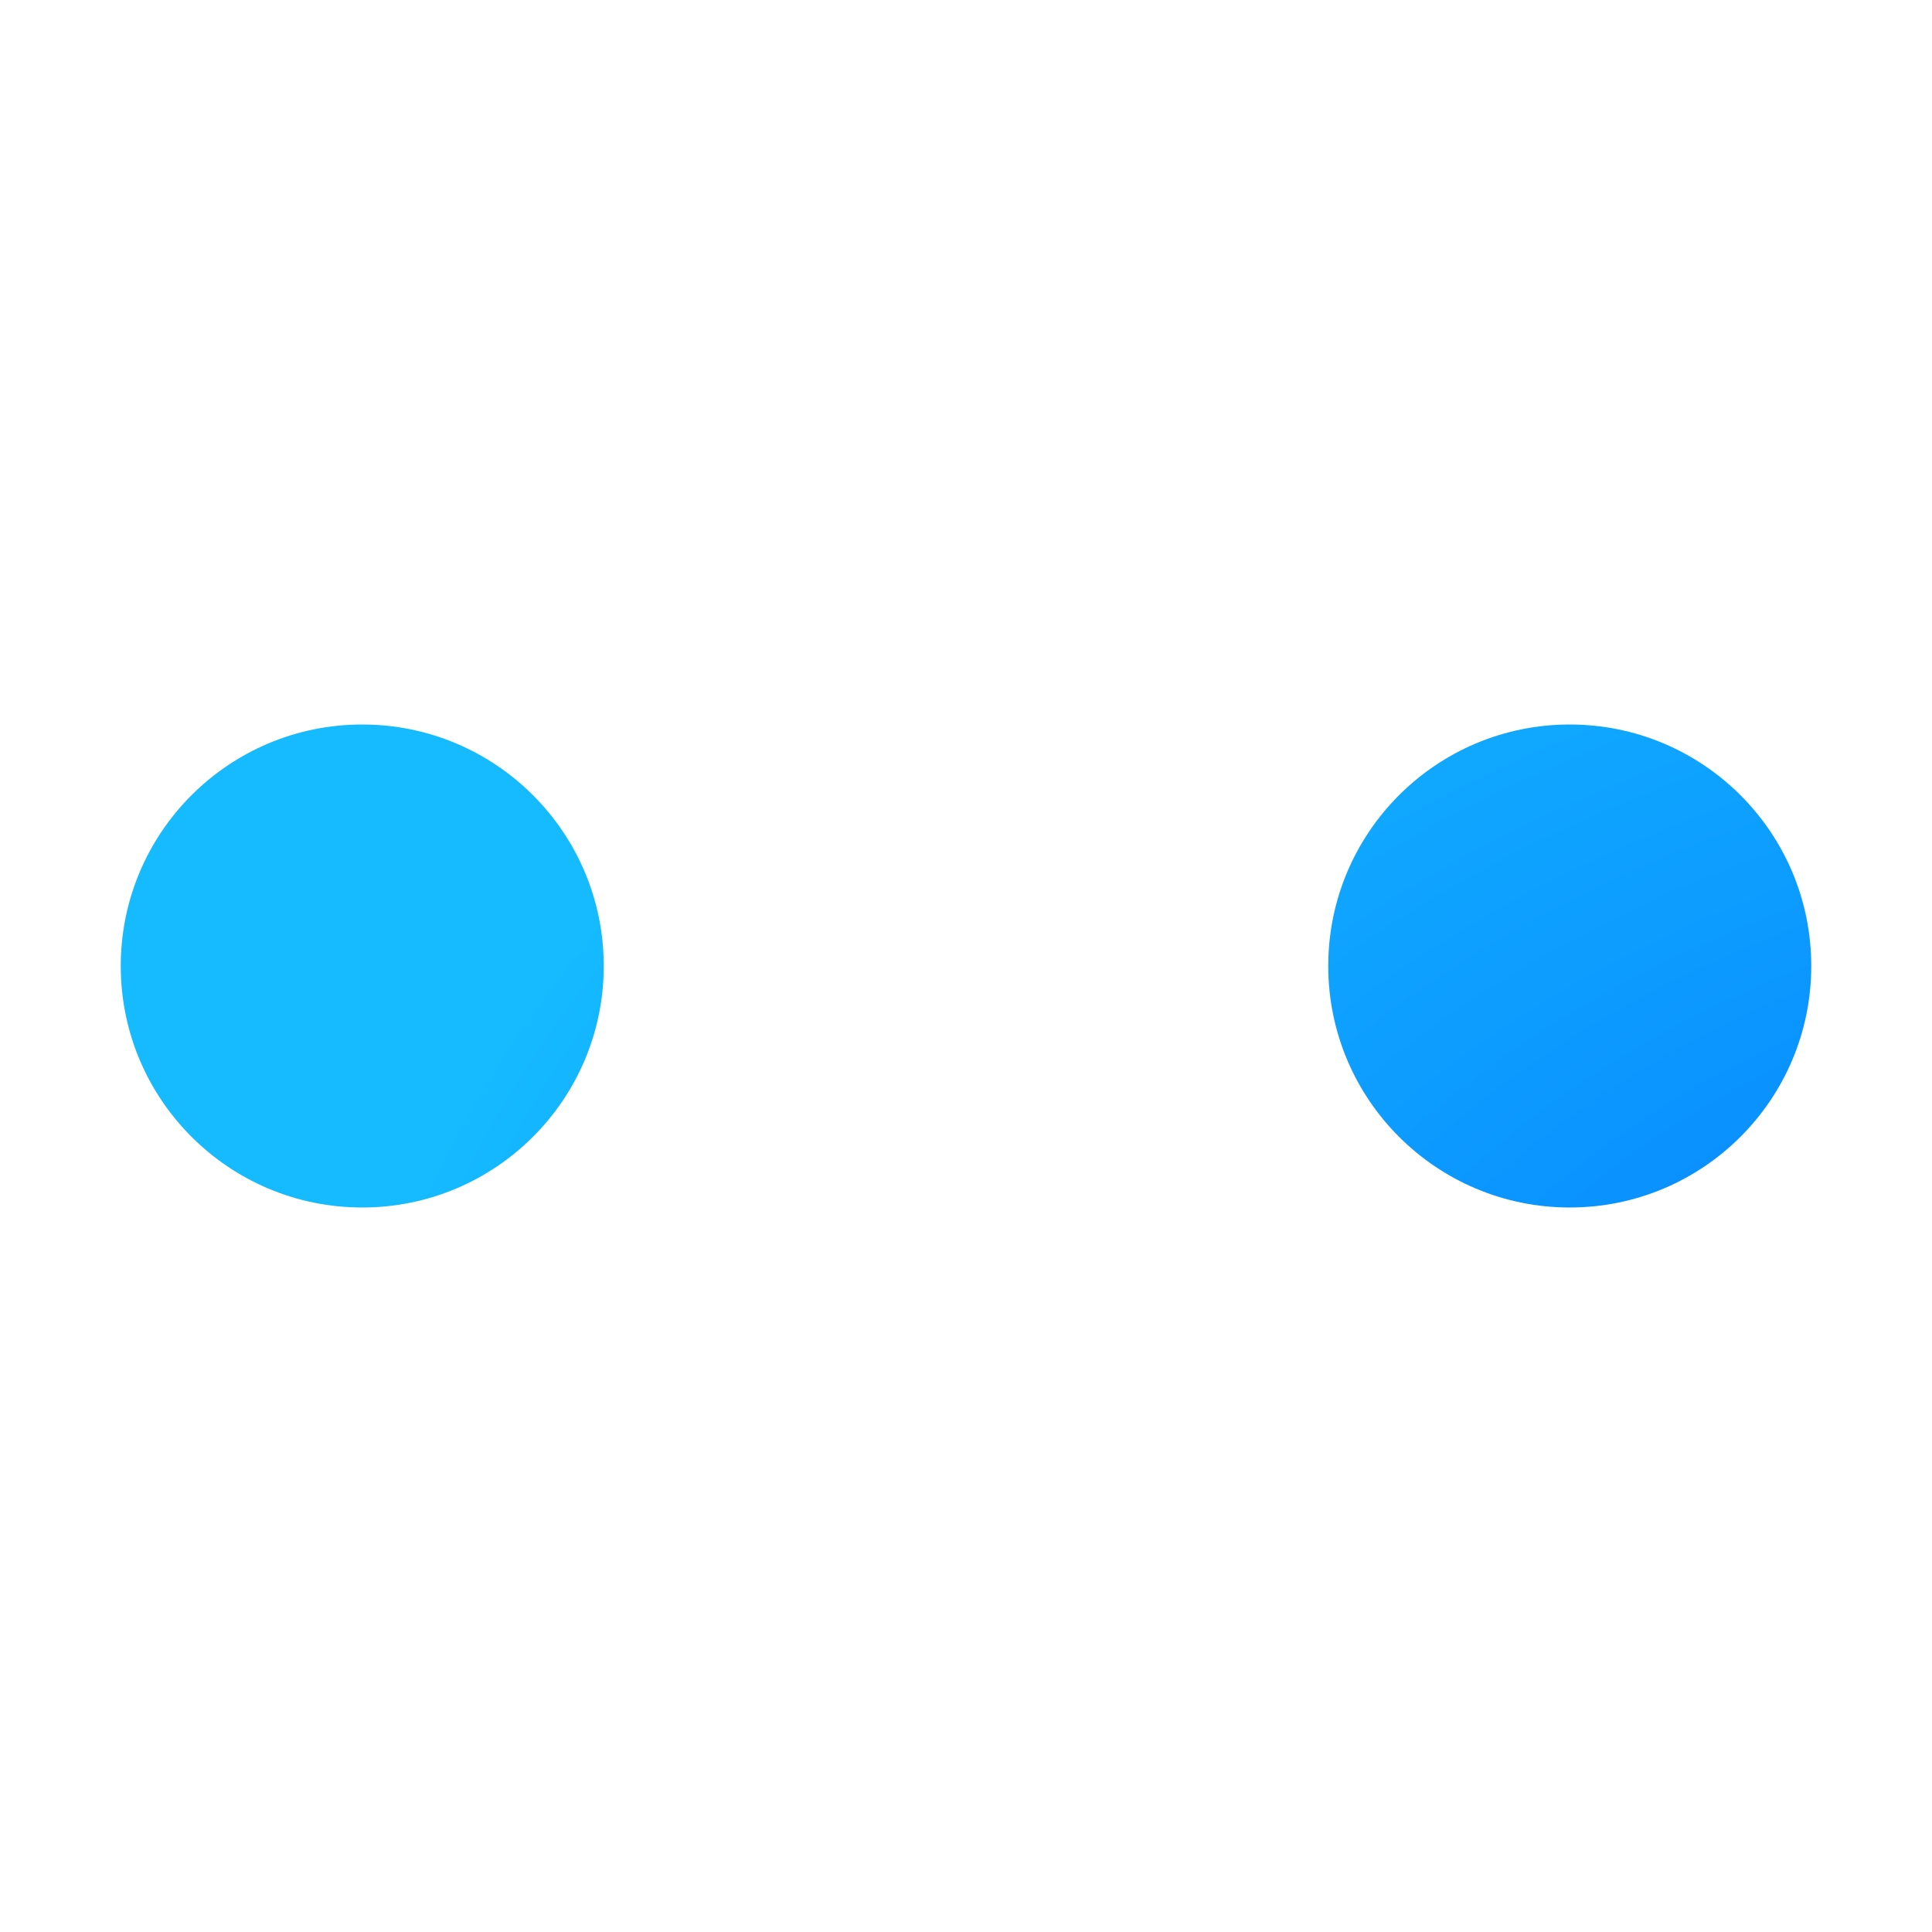 <?xml version="1.0" encoding="UTF-8" standalone="no"?>
<svg
   width="16"
   height="16"
   version="1.1"
   viewBox="0 0 16 16"
   id="svg3"
   sodipodi:docname="folder-activities.svg"
   inkscape:version="1.4 (e7c3feb100, 2024-10-09)"
   xmlns:inkscape="http://www.inkscape.org/namespaces/inkscape"
   xmlns:sodipodi="http://sodipodi.sourceforge.net/DTD/sodipodi-0.dtd"
   xmlns:xlink="http://www.w3.org/1999/xlink"
   xmlns="http://www.w3.org/2000/svg"
   xmlns:svg="http://www.w3.org/2000/svg">
  <sodipodi:namedview
     id="namedview3"
     pagecolor="#ffffff"
     bordercolor="#000000"
     borderopacity="0.25"
     inkscape:showpageshadow="2"
     inkscape:pageopacity="0.0"
     inkscape:pagecheckerboard="0"
     inkscape:deskcolor="#d1d1d1"
     inkscape:zoom="13.886825"
     inkscape:cx="-32.224788"
     inkscape:cy="-2.1243156"
     inkscape:current-layer="svg3" />
  <defs
     id="defs1">
    <style
       id="current-color-scheme"
       type="text/css">
   .ColorScheme-Text { color:#dfdfdf; } .ColorScheme-Highlight { color:#4285f4; } .ColorScheme-NeutralText { color:#ff9800; } .ColorScheme-PositiveText { color:#4caf50; } .ColorScheme-NegativeText { color:#f44336; }
  </style>
    <radialGradient
       id="SVGID_1_-3-2-7"
       cx="-159.431"
       cy="15.463"
       r="64.707"
       gradientTransform="matrix(-0.894,0,0,0.963,-80.754,49.33)"
       gradientUnits="userSpaceOnUse"
       fx="-159.431"
       fy="15.463">
      <stop
         offset="0"
         style="stop-color:#006fff;stop-opacity:1;"
         id="stop1-6-9-5" />
      <stop
         offset="1"
         style="stop-color:#15baff;stop-opacity:1;"
         id="stop2-7-1-3" />
    </radialGradient>
    <inkscape:path-effect
       effect="fillet_chamfer"
       id="path-effect1"
       is_visible="true"
       lpeversion="1"
       nodesatellites_param="F,0,0,1,0,2.205,0,1 @ F,0,1,1,0,2.205,0,1 @ F,0,1,1,0,2.205,0,1 @ F,0,1,1,0,2.205,0,1 @ F,0,0,1,0,0.955,0,1 @ F,0,0,1,0,0.955,0,1"
       radius="0"
       unit="px"
       method="auto"
       mode="F"
       chamfer_steps="1"
       flexible="false"
       use_knot_distance="true"
       apply_no_radius="true"
       apply_with_radius="true"
       only_selected="false"
       hide_knots="false" />
    <radialGradient
       inkscape:collect="always"
       xlink:href="#SVGID_1_-3-2-7"
       id="radialGradient4"
       cx="5.633"
       cy="26.581"
       fx="5.633"
       fy="26.581"
       r="7"
       gradientTransform="matrix(0,-1.654,2.407,0,-44.525,22.754)"
       gradientUnits="userSpaceOnUse" />
  </defs>
  <g
     id="g3"
     style="fill:url(#radialGradient4)">
    <circle
       style="fill:url(#radialGradient4)"
       class="ColorScheme-Text"
       cx="3"
       cy="8"
       r="2"
       id="circle1" />
    <circle
       style="fill:url(#radialGradient4)"
       class="ColorScheme-Text"
       cx="8"
       cy="8"
       r="2"
       id="circle2" />
    <circle
       style="fill:url(#radialGradient4)"
       class="ColorScheme-Text"
       cx="13"
       cy="8"
       r="2"
       id="circle3" />
  </g>
  <g
     id="g1"
     transform="translate(16.025,-2.587)">
    <g
       id="g2"
       transform="matrix(1.17,0,0,1.17,-1.363,-1.363)" />
  </g>
</svg>
